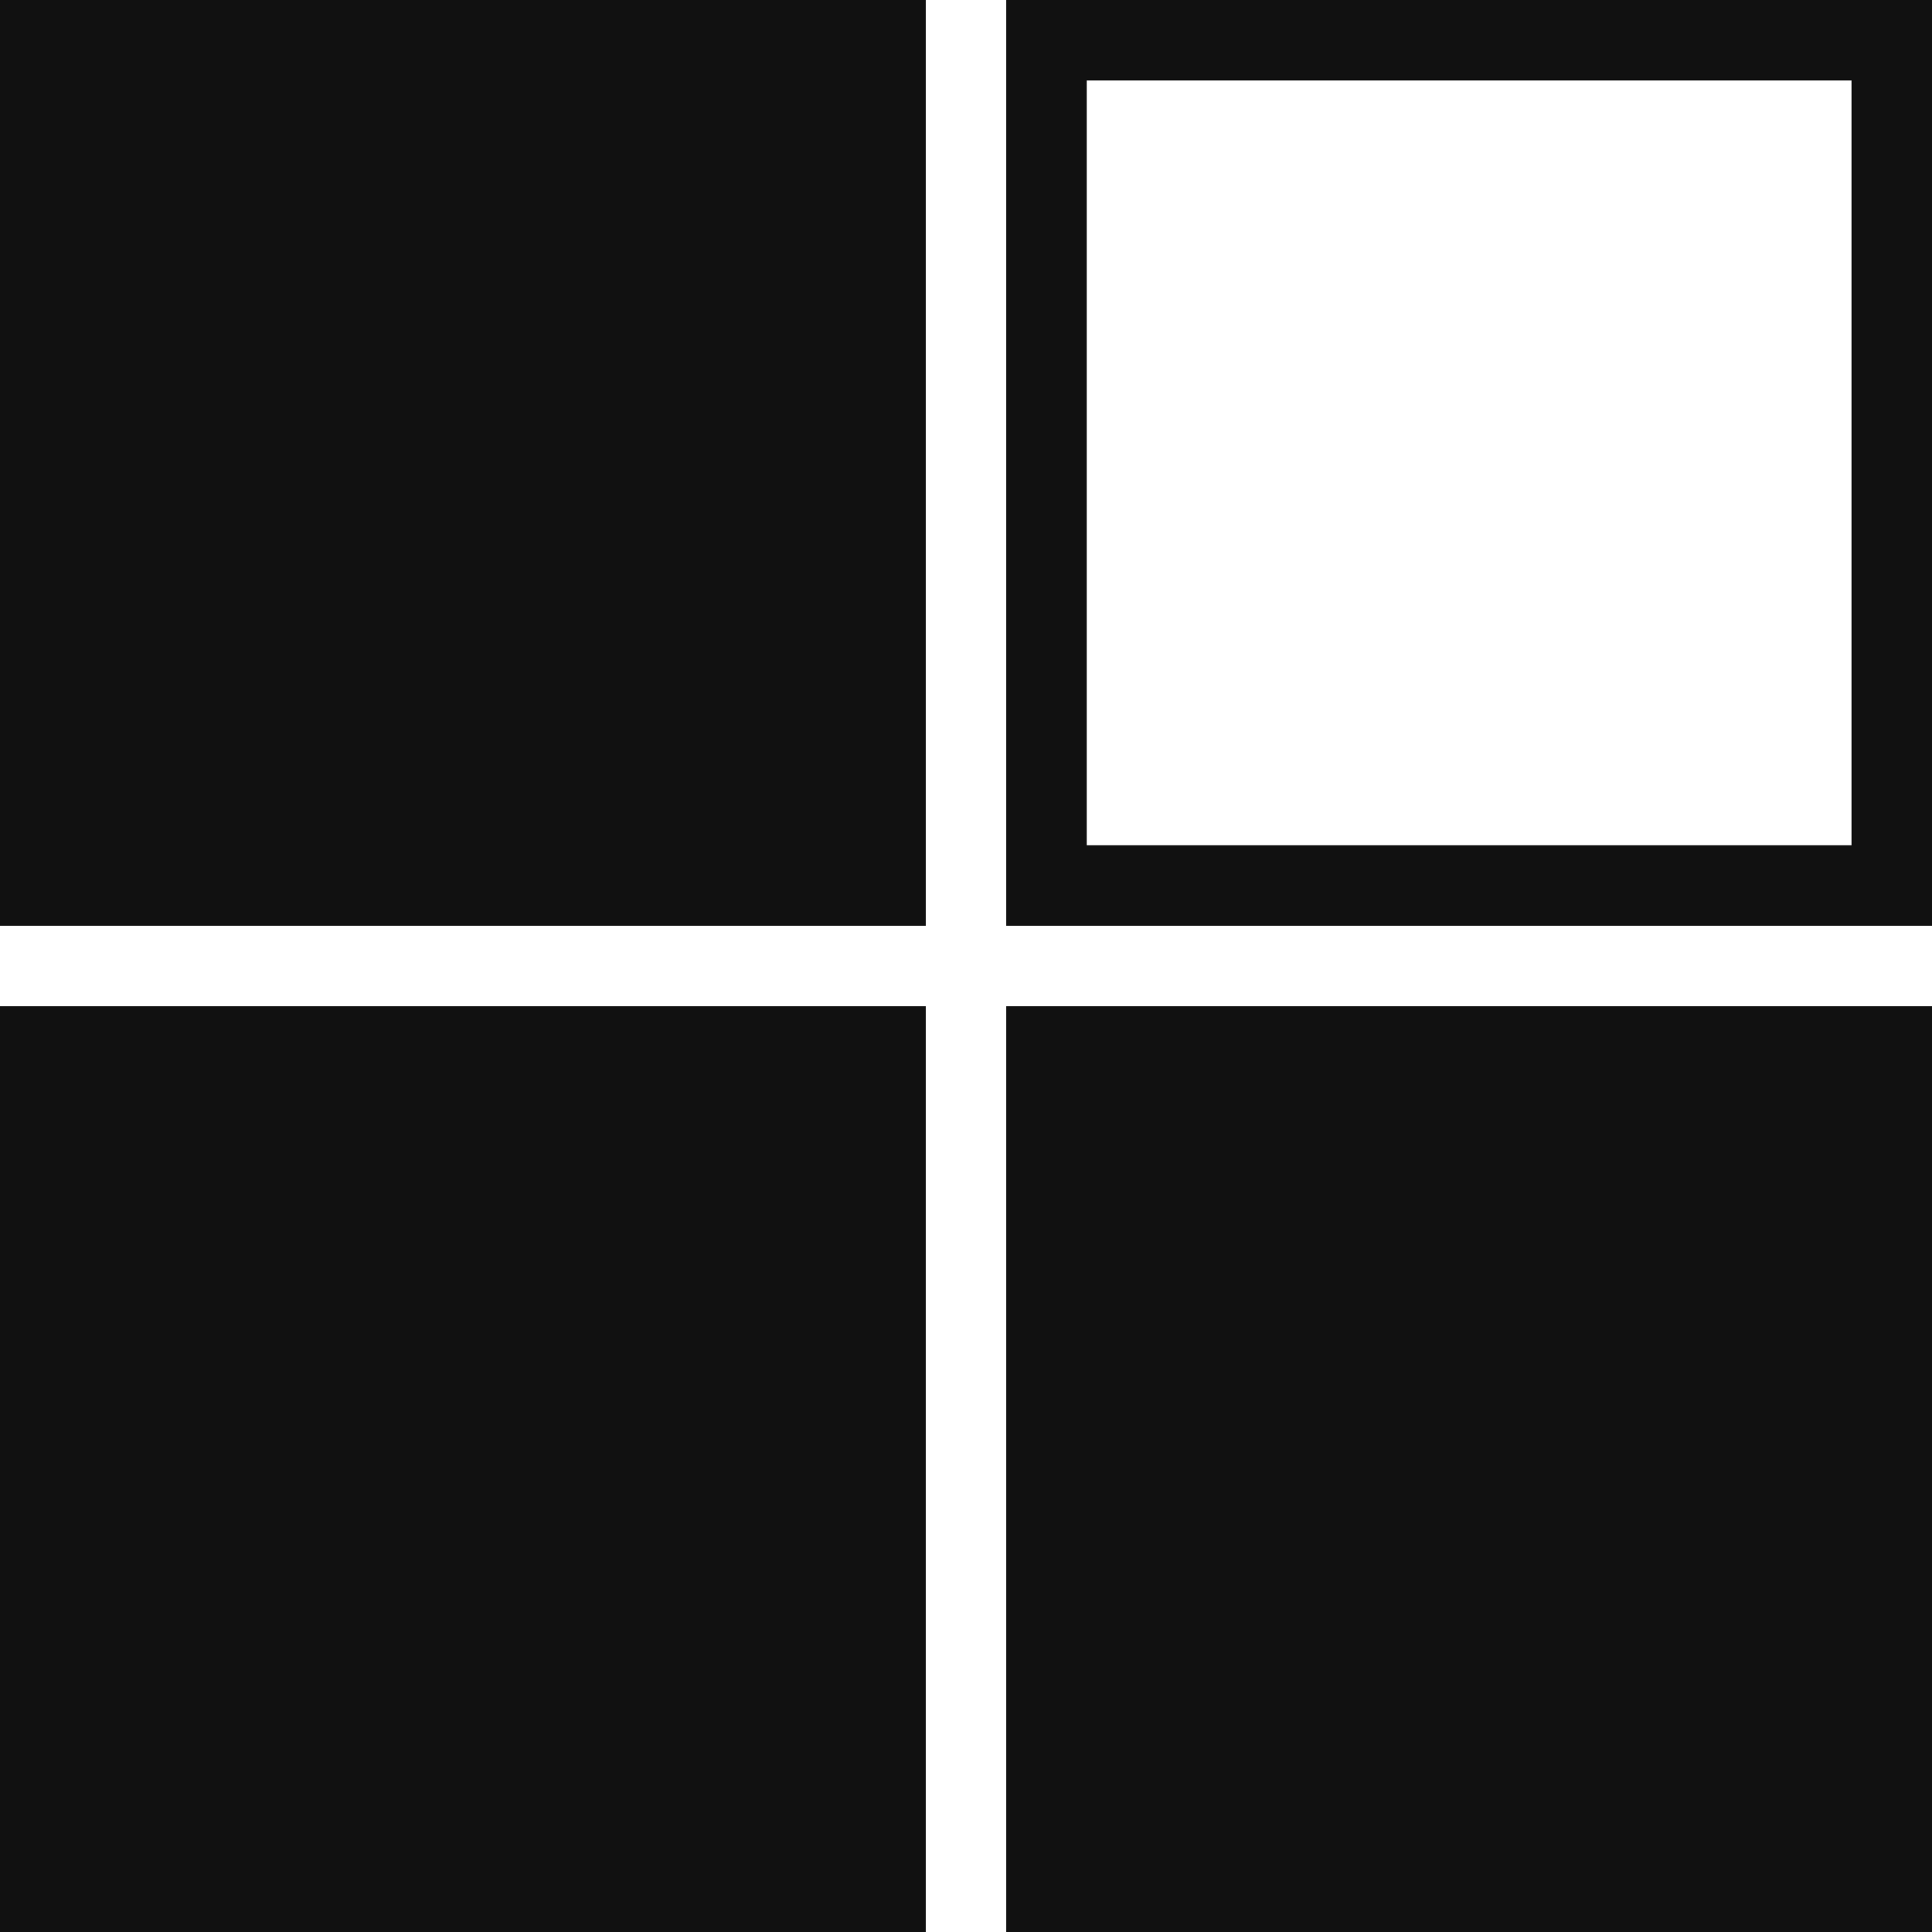 <svg xmlns="http://www.w3.org/2000/svg" xmlns:xlink="http://www.w3.org/1999/xlink" id="Layer_1" x="0" y="0" version="1.1" viewBox="0 0 24 24" style="enable-background:new 0 0 24 24" xml:space="preserve"><style type="text/css">.st0{fill:#111}</style><rect width="11.5" height="11.5" y="0" class="st0"/><g><path d="M23,1v9.5h-9.5V1H23 M24,0H12.5v11.5H24V0z" class="st0"/></g><rect width="11.5" height="11.5" y="12.5" class="st0"/><rect width="11.5" height="11.5" x="12.5" y="12.5" class="st0"/></svg>